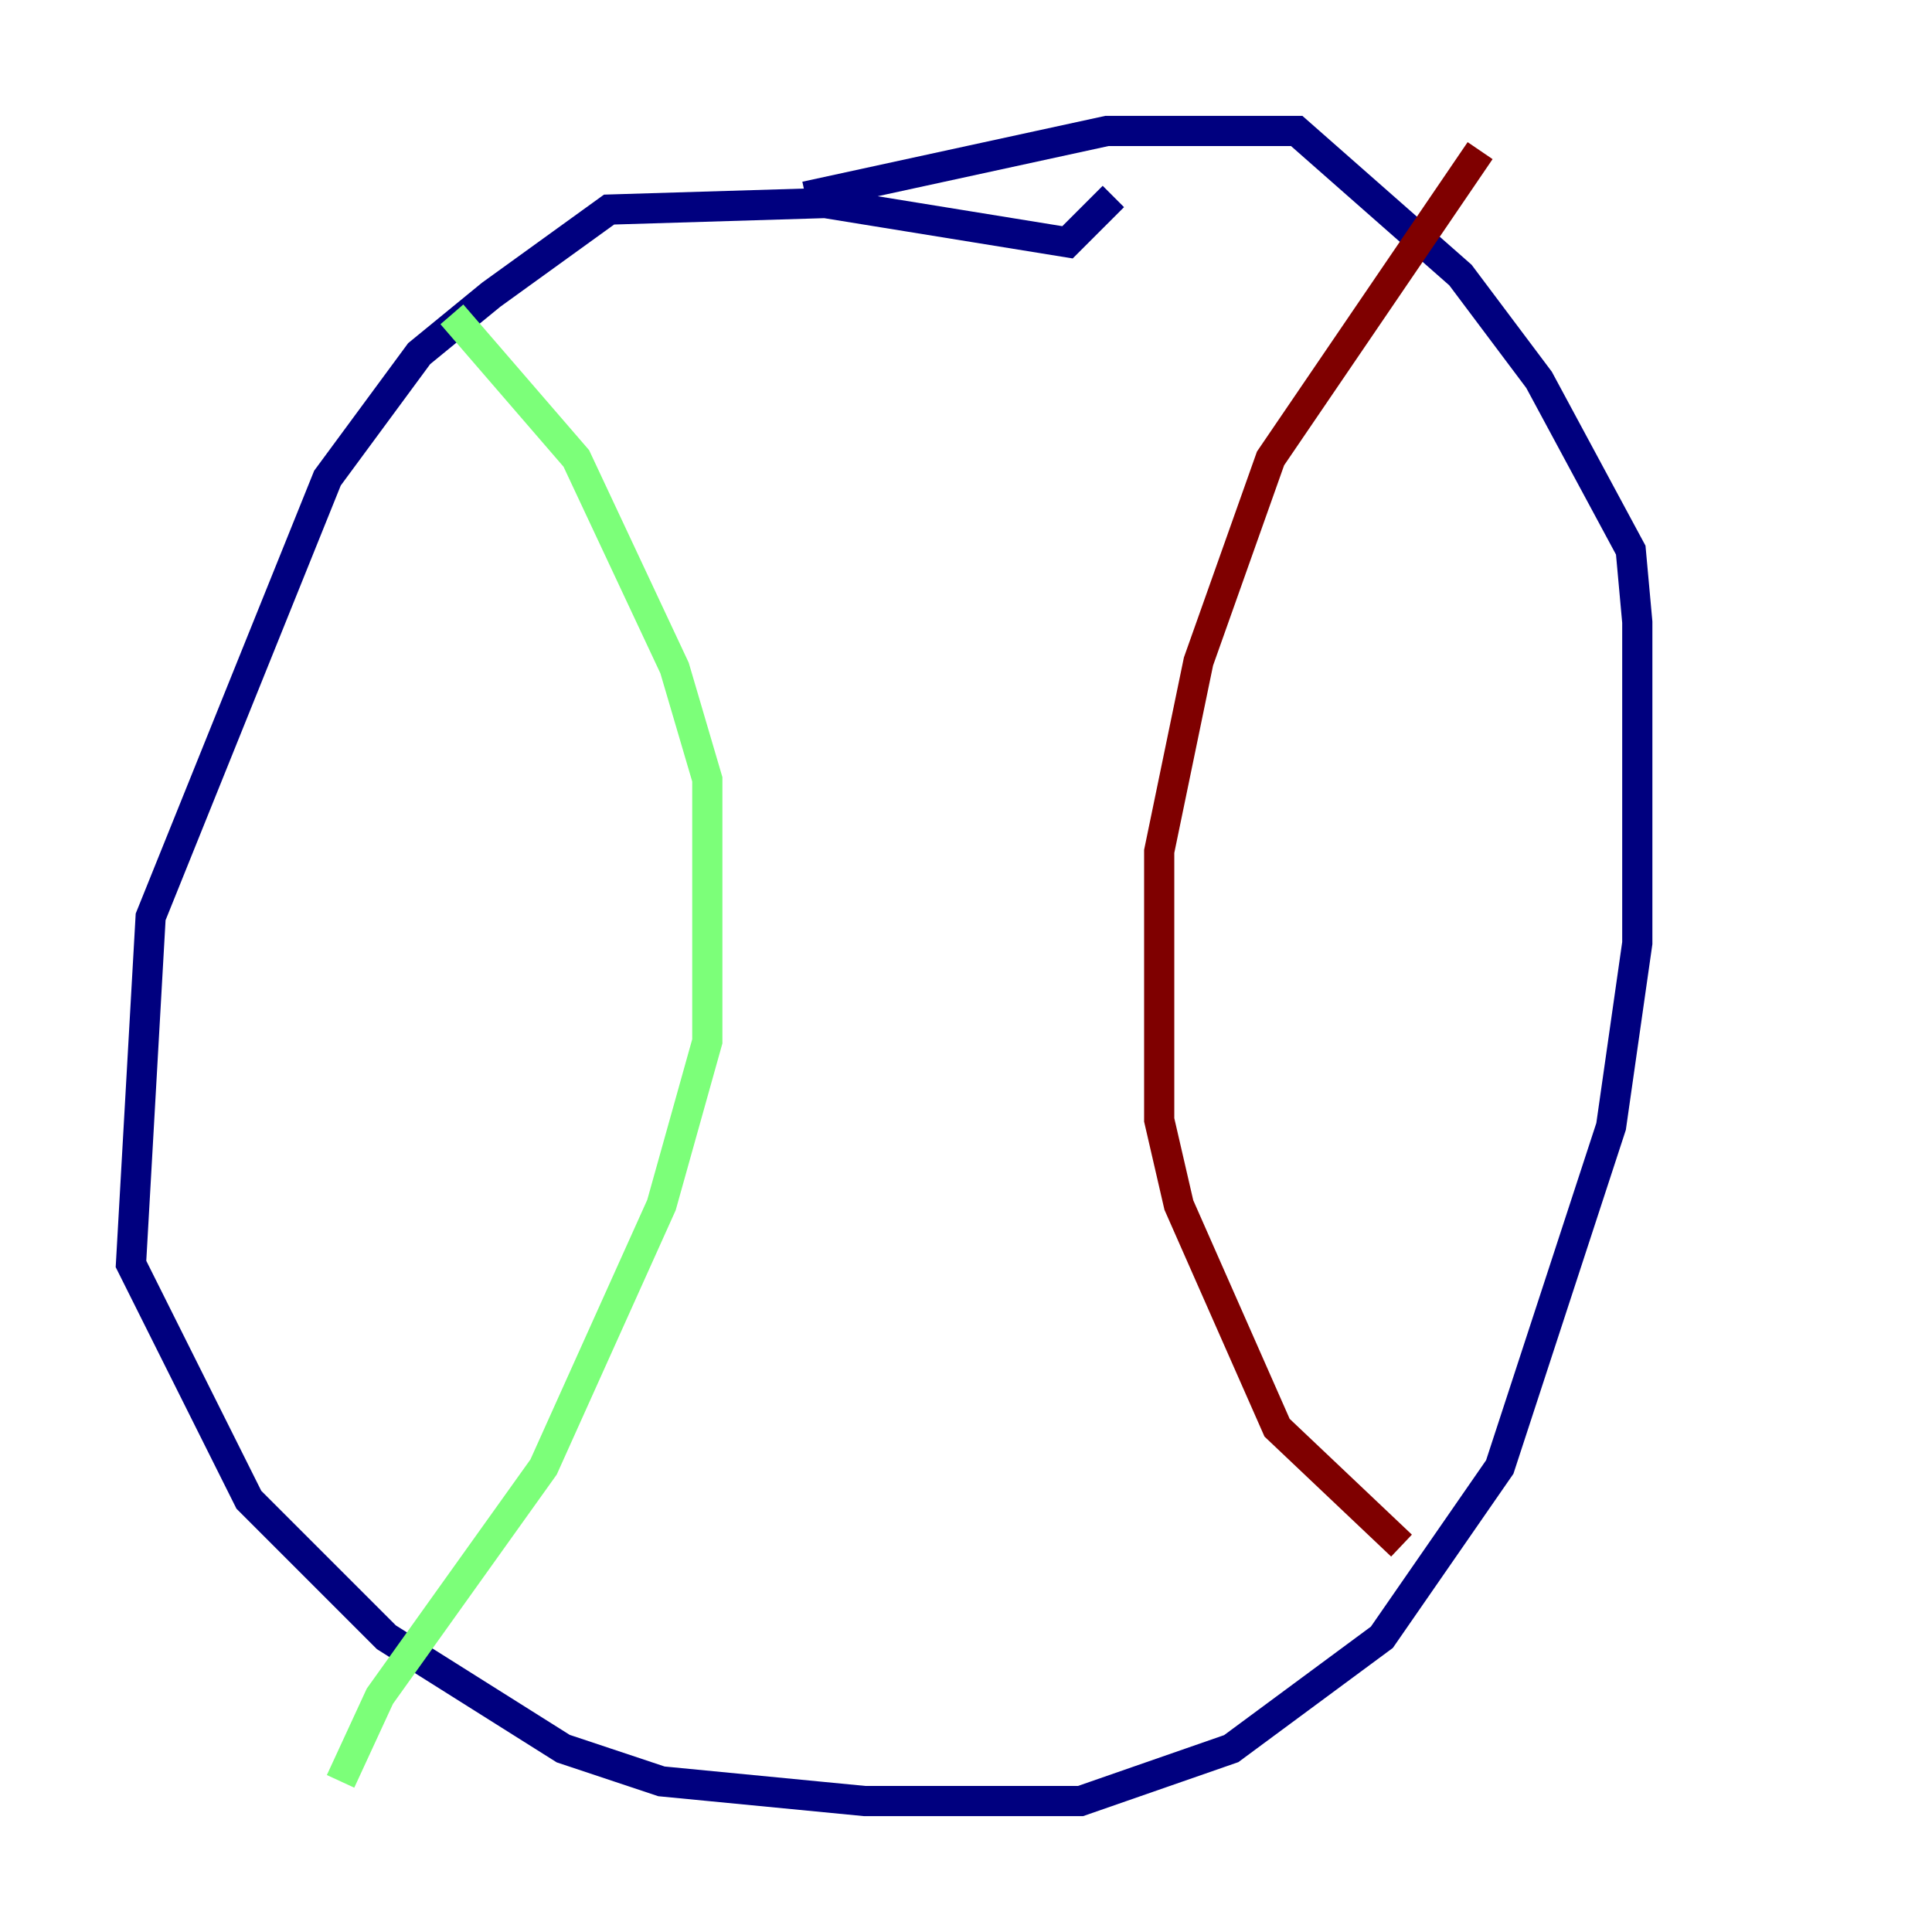<?xml version="1.0" encoding="utf-8" ?>
<svg baseProfile="tiny" height="128" version="1.2" viewBox="0,0,128,128" width="128" xmlns="http://www.w3.org/2000/svg" xmlns:ev="http://www.w3.org/2001/xml-events" xmlns:xlink="http://www.w3.org/1999/xlink"><defs /><polyline fill="none" points="73.763,13.017 70.725,16.054 54.671,13.451 40.352,13.885 32.542,19.525 27.77,23.43 21.695,31.675 9.98,60.746 8.678,83.742 16.488,99.363 25.6,108.475 37.315,115.851 43.824,118.02 57.275,119.322 71.593,119.322 81.573,115.851 91.552,108.475 99.363,97.193 106.739,74.63 108.475,62.481 108.475,41.22 108.041,36.447 101.966,25.166 96.759,18.224 85.912,8.678 73.329,8.678 53.37,13.017" stroke="#00007f" stroke-width="2" /><polyline fill="none" points="29.939,20.827 38.183,30.373 44.691,44.258 46.861,51.634 46.861,68.99 43.824,79.837 36.014,97.193 25.166,112.38 22.563,118.02" stroke="#7cff79" stroke-width="2" /><polyline fill="none" points="98.061,9.98 84.176,30.373 79.403,43.824 76.8,56.407 76.8,74.197 78.102,79.837 84.61,94.59 92.854,102.4" stroke="#7f0000" stroke-width="2" /></svg>